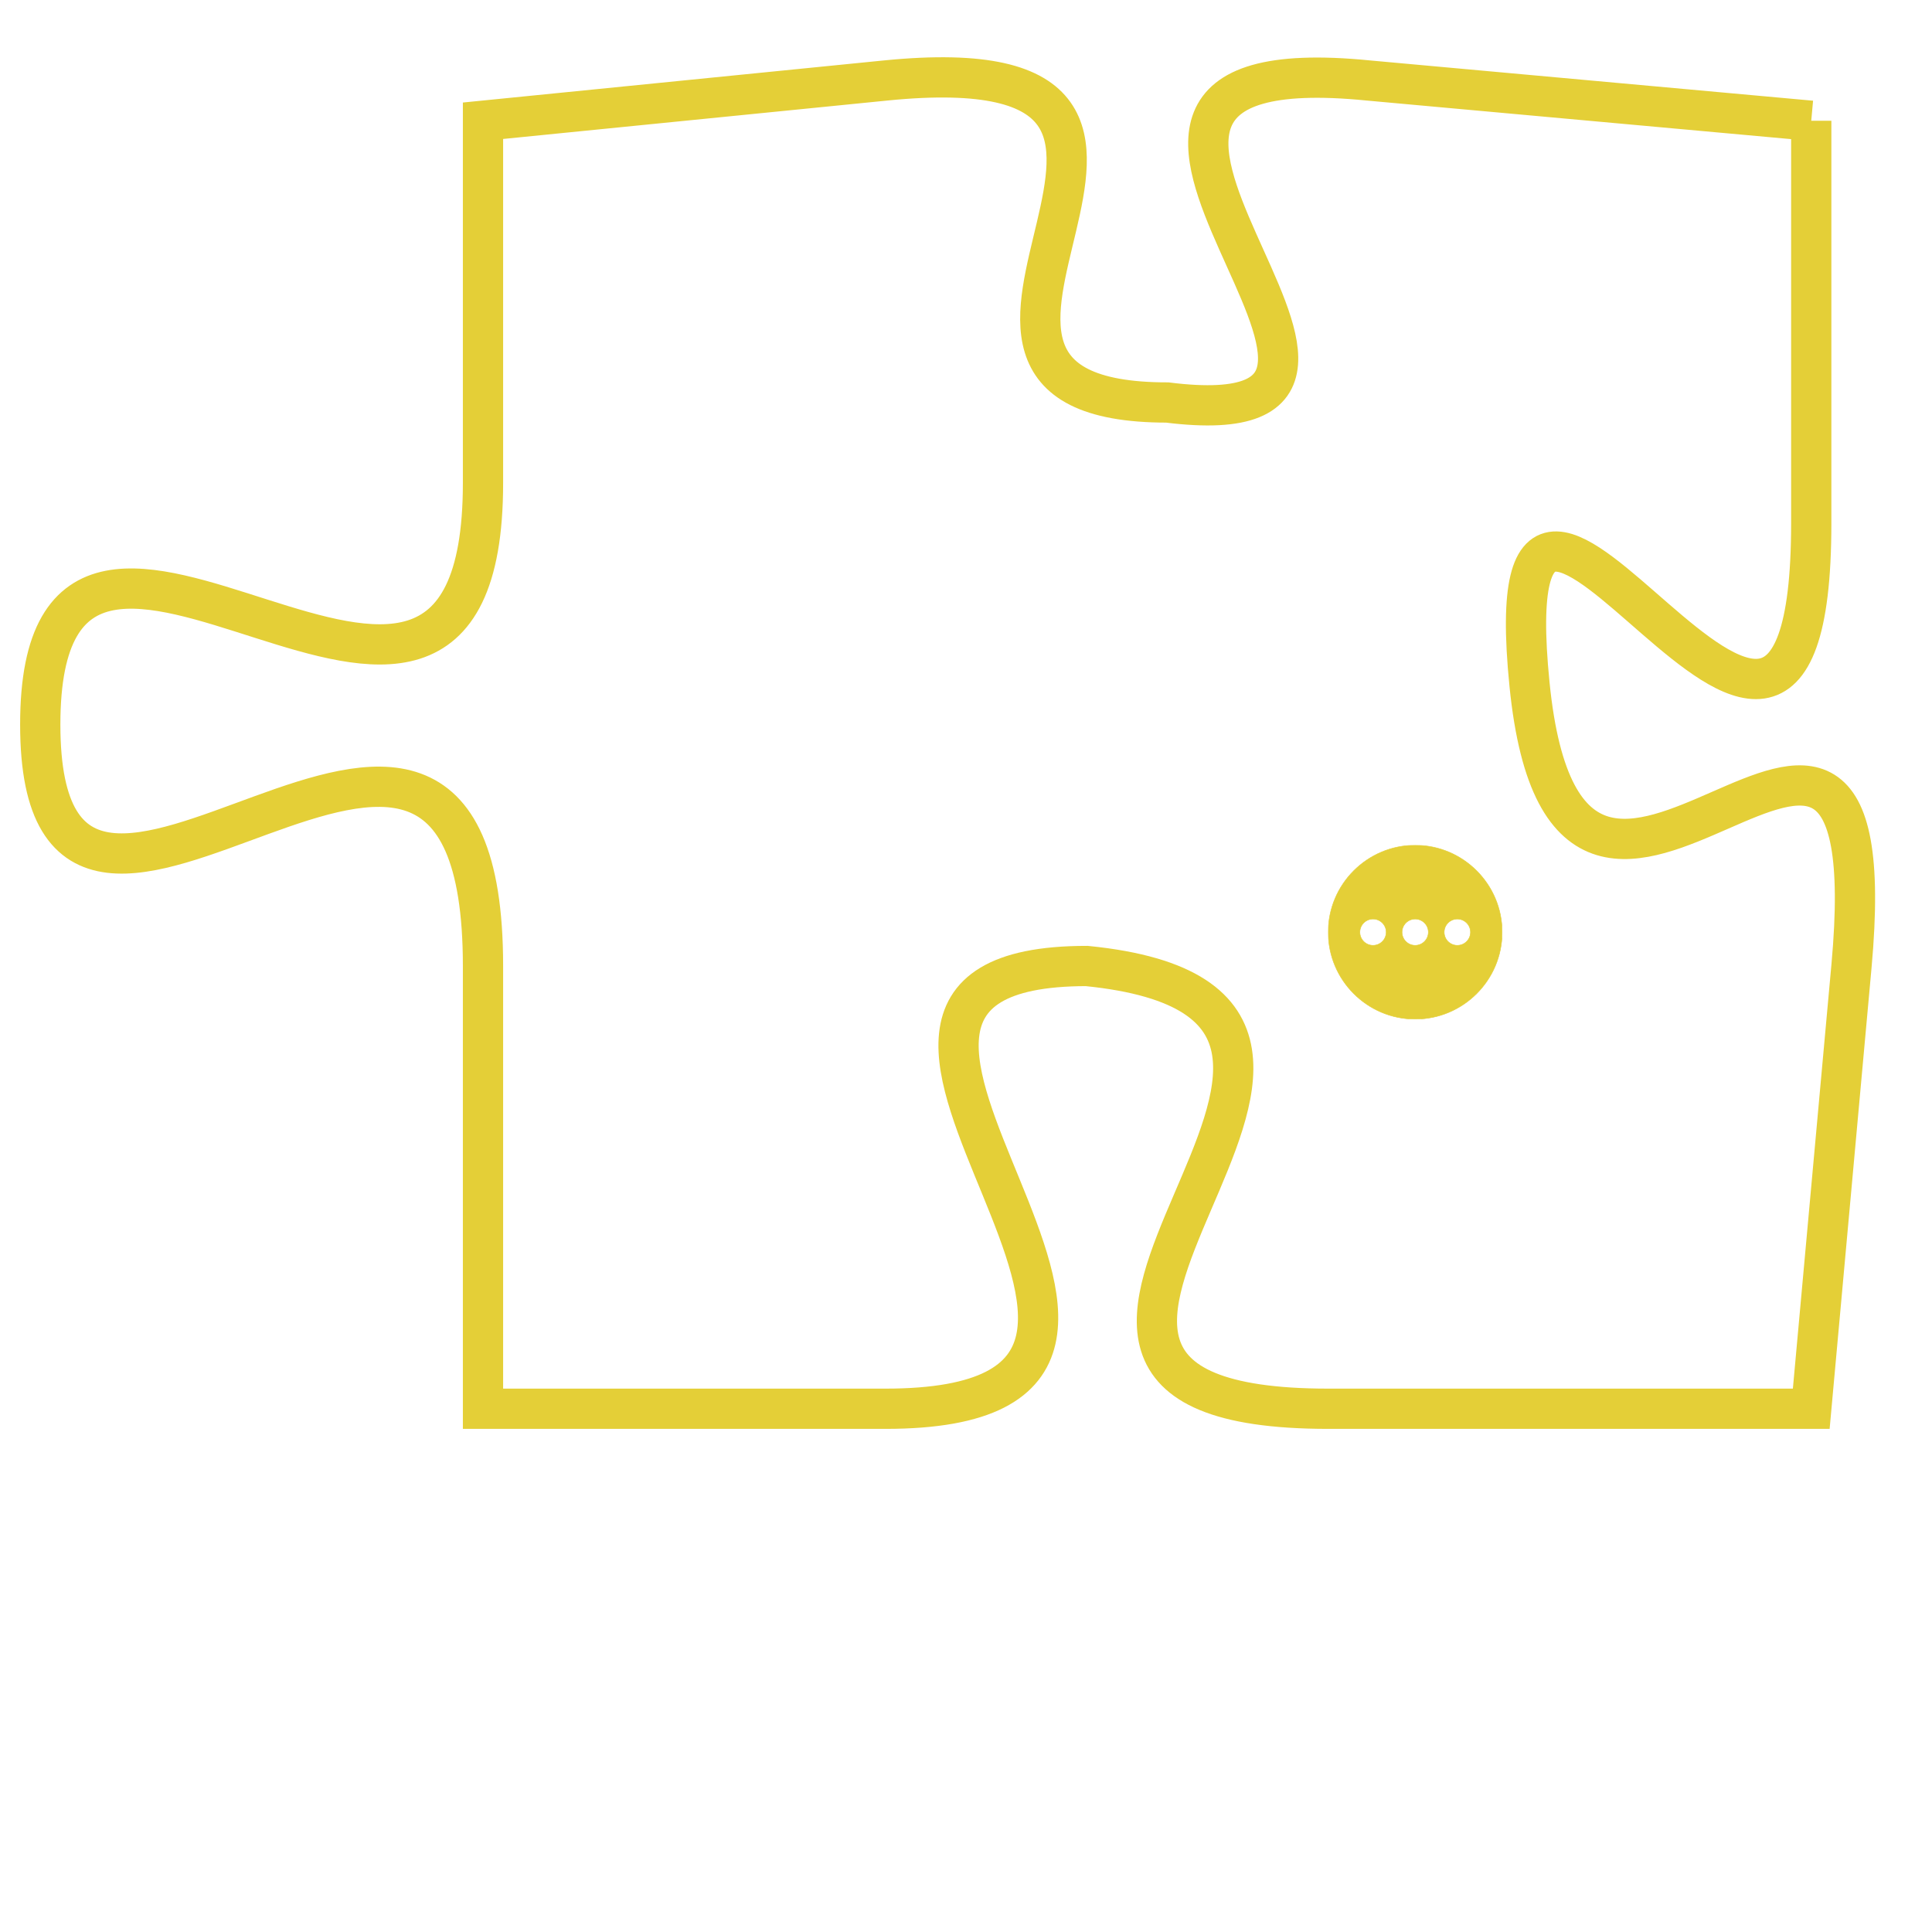 <svg version="1.1" xmlns="http://www.w3.org/2000/svg" xmlns:xlink="http://www.w3.org/1999/xlink" fill="transparent" x="0" y="0" width="350" height="350" preserveAspectRatio="xMinYMin slice"><style type="text/css">.links{fill:transparent;stroke: #E4CF37;}.links:hover{fill:#63D272; opacity:0.4;}</style><defs><g id="allt"><path id="t2450" d="M3663,576 L3652,575 C3642,574 3655,584 3647,583 C3639,583 3650,574 3640,575 L3630,576 3630,576 L3630,585 C3630,595 3619,582 3619,591 C3619,600 3630,586 3630,597 L3630,608 3630,608 L3640,608 C3650,608 3636,597 3645,597 C3655,598 3640,608 3651,608 L3663,608 3663,608 L3664,597 C3665,586 3657,600 3656,590 C3655,580 3663,597 3663,586 L3663,576"/></g><clipPath id="c" clipRule="evenodd" fill="transparent"><use href="#t2450"/></clipPath></defs><svg viewBox="3618 573 48 36" preserveAspectRatio="xMinYMin meet"><svg width="4380" height="2430"><g><image crossorigin="anonymous" x="0" y="0" href="https://nftpuzzle.license-token.com/assets/completepuzzle.svg" width="100%" height="100%" /><g class="links"><use href="#t2450"/></g></g></svg><svg x="3651" y="594" height="9%" width="9%" viewBox="0 0 330 330"><g><a xlink:href="https://nftpuzzle.license-token.com/" class="links"><title>See the most innovative NFT based token software licensing project</title><path fill="#E4CF37" id="more" d="M165,0C74.019,0,0,74.019,0,165s74.019,165,165,165s165-74.019,165-165S255.981,0,165,0z M85,190 c-13.785,0-25-11.215-25-25s11.215-25,25-25s25,11.215,25,25S98.785,190,85,190z M165,190c-13.785,0-25-11.215-25-25 s11.215-25,25-25s25,11.215,25,25S178.785,190,165,190z M245,190c-13.785,0-25-11.215-25-25s11.215-25,25-25 c13.785,0,25,11.215,25,25S258.785,190,245,190z"></path></a></g></svg></svg></svg>